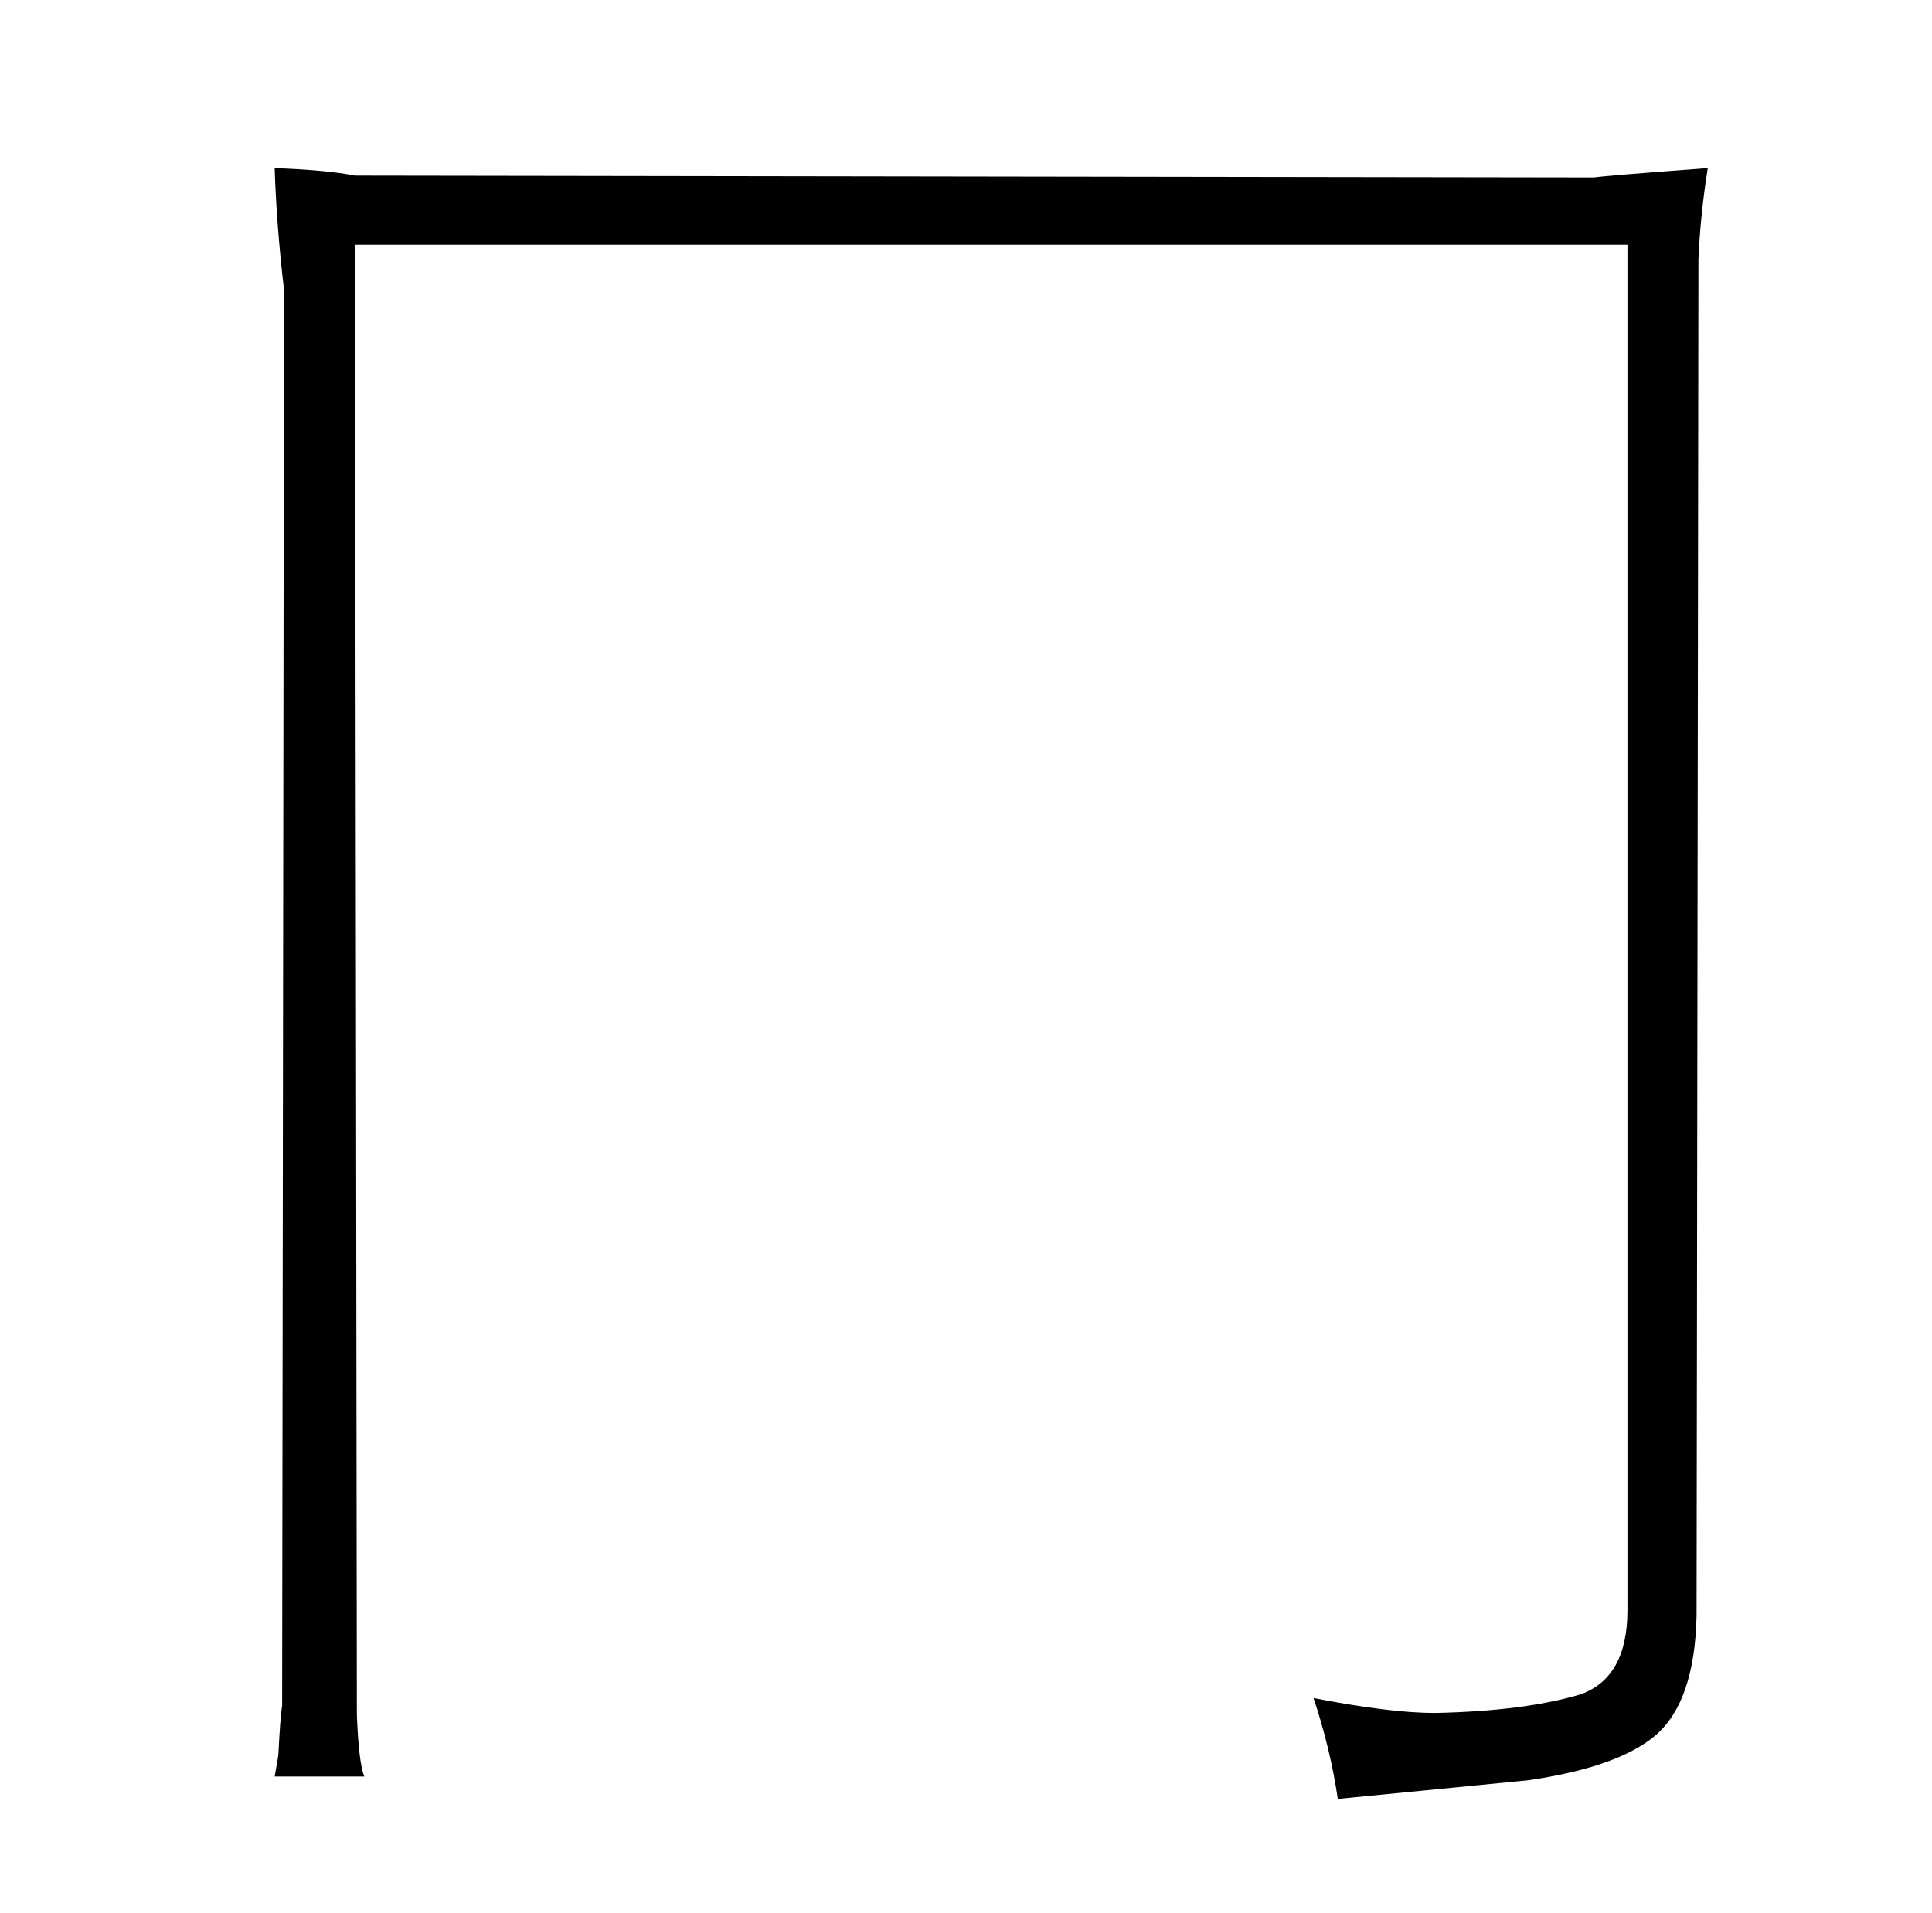 <?xml version="1.0" standalone="no"?>
<!DOCTYPE svg PUBLIC "-//W3C//DTD SVG 1.1//EN" "http://www.w3.org/Graphics/SVG/1.1/DTD/svg11.dtd" >
<svg xmlns="http://www.w3.org/2000/svg" xmlns:xlink="http://www.w3.org/1999/xlink" version="1.1" viewBox="-10 0 1034 1024">
  <g transform="matrix(1 0 0 -1 0 820)">
   <path fill="currentColor"
d="M137 730q1 -31 5 -65l-1 -758q-1 -6 -2 -26q0 -1 -2 -12h48q-3 7 -4 33l-1 787h681v-731q0 -36 -25 -45q-30 -9 -78 -10q-24 0 -65 8q9 -27 13 -54l102 10q48 7 68 24q21 18 22 64l1 726q1 24 5 49q-54 -4 -61 -5l-663 1q-15 3 -43 4v0z" />
  </g>

</svg>

